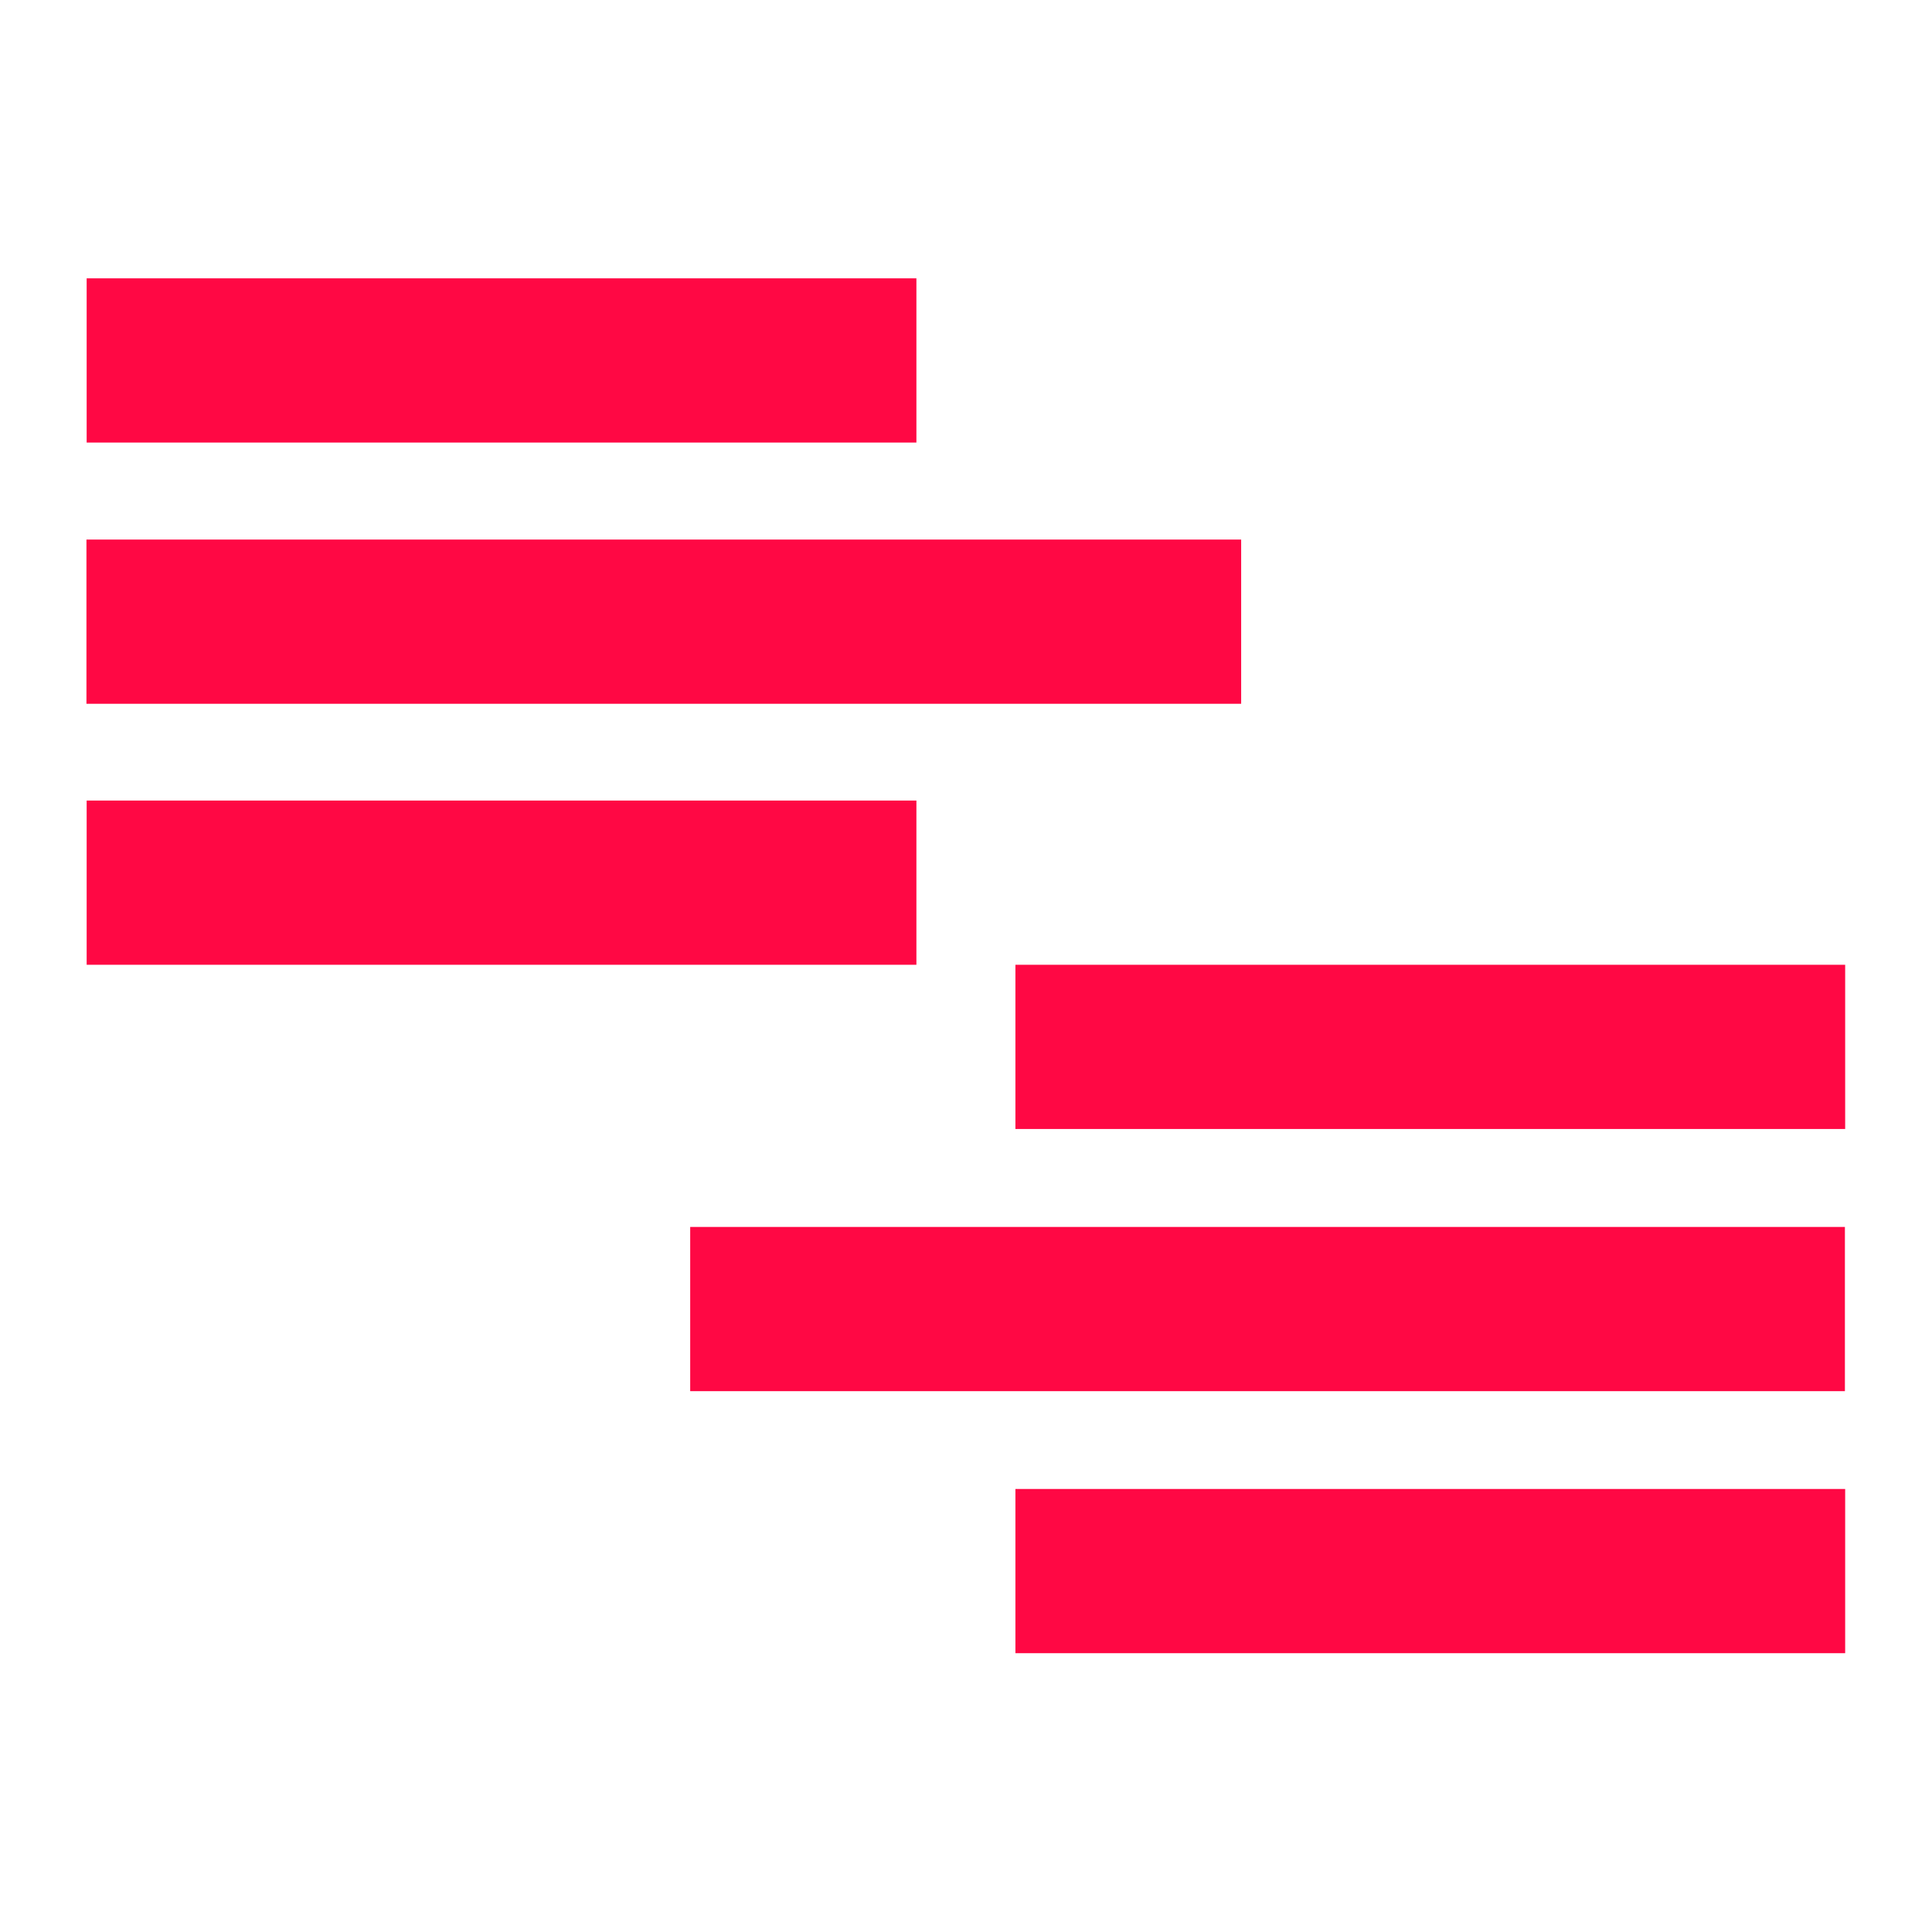 <?xml version="1.0" encoding="UTF-8" standalone="no"?>
<!DOCTYPE svg PUBLIC "-//W3C//DTD SVG 1.1//EN" "http://www.w3.org/Graphics/SVG/1.1/DTD/svg11.dtd">
<svg width="100%" height="100%" viewBox="0 0 800 800" version="1.1" xmlns="http://www.w3.org/2000/svg" xmlns:xlink="http://www.w3.org/1999/xlink" xml:space="preserve" style="fill-rule:evenodd;clip-rule:evenodd;stroke-linejoin:round;stroke-miterlimit:1.414;">
    <g transform="matrix(6.843,0,0,6.712,-1590.13,-3048.55)">
        <rect x="237.617" y="471.365" width="50.209" height="10.131" style="fill:rgb(255,8,68);"/>
    </g>
    <g transform="matrix(6.843,0,0,6.712,-1205.55,-2547.25)">
        <rect x="237.617" y="471.365" width="50.209" height="10.131" style="fill:rgb(255,8,68);"/>
    </g>
    <g transform="matrix(6.843,0,0,6.712,-1590.13,-2832.31)">
        <rect x="237.617" y="471.365" width="50.209" height="10.131" style="fill:rgb(255,8,68);"/>
    </g>
    <g transform="matrix(6.843,0,0,6.712,-1205.55,-2764.31)">
        <rect x="237.617" y="471.365" width="50.209" height="10.131" style="fill:rgb(255,8,68);"/>
    </g>
    <g transform="matrix(9.523,0,0,6.712,-2227.03,-2940.38)">
        <rect x="237.617" y="471.365" width="50.209" height="10.131" style="fill:rgb(255,8,68);"/>
    </g>
    <g transform="matrix(9.523,0,0,6.712,-1977.03,-2655.75)">
        <rect x="237.617" y="471.365" width="50.209" height="10.131" style="fill:rgb(255,8,68);"/>
    </g>
</svg>
